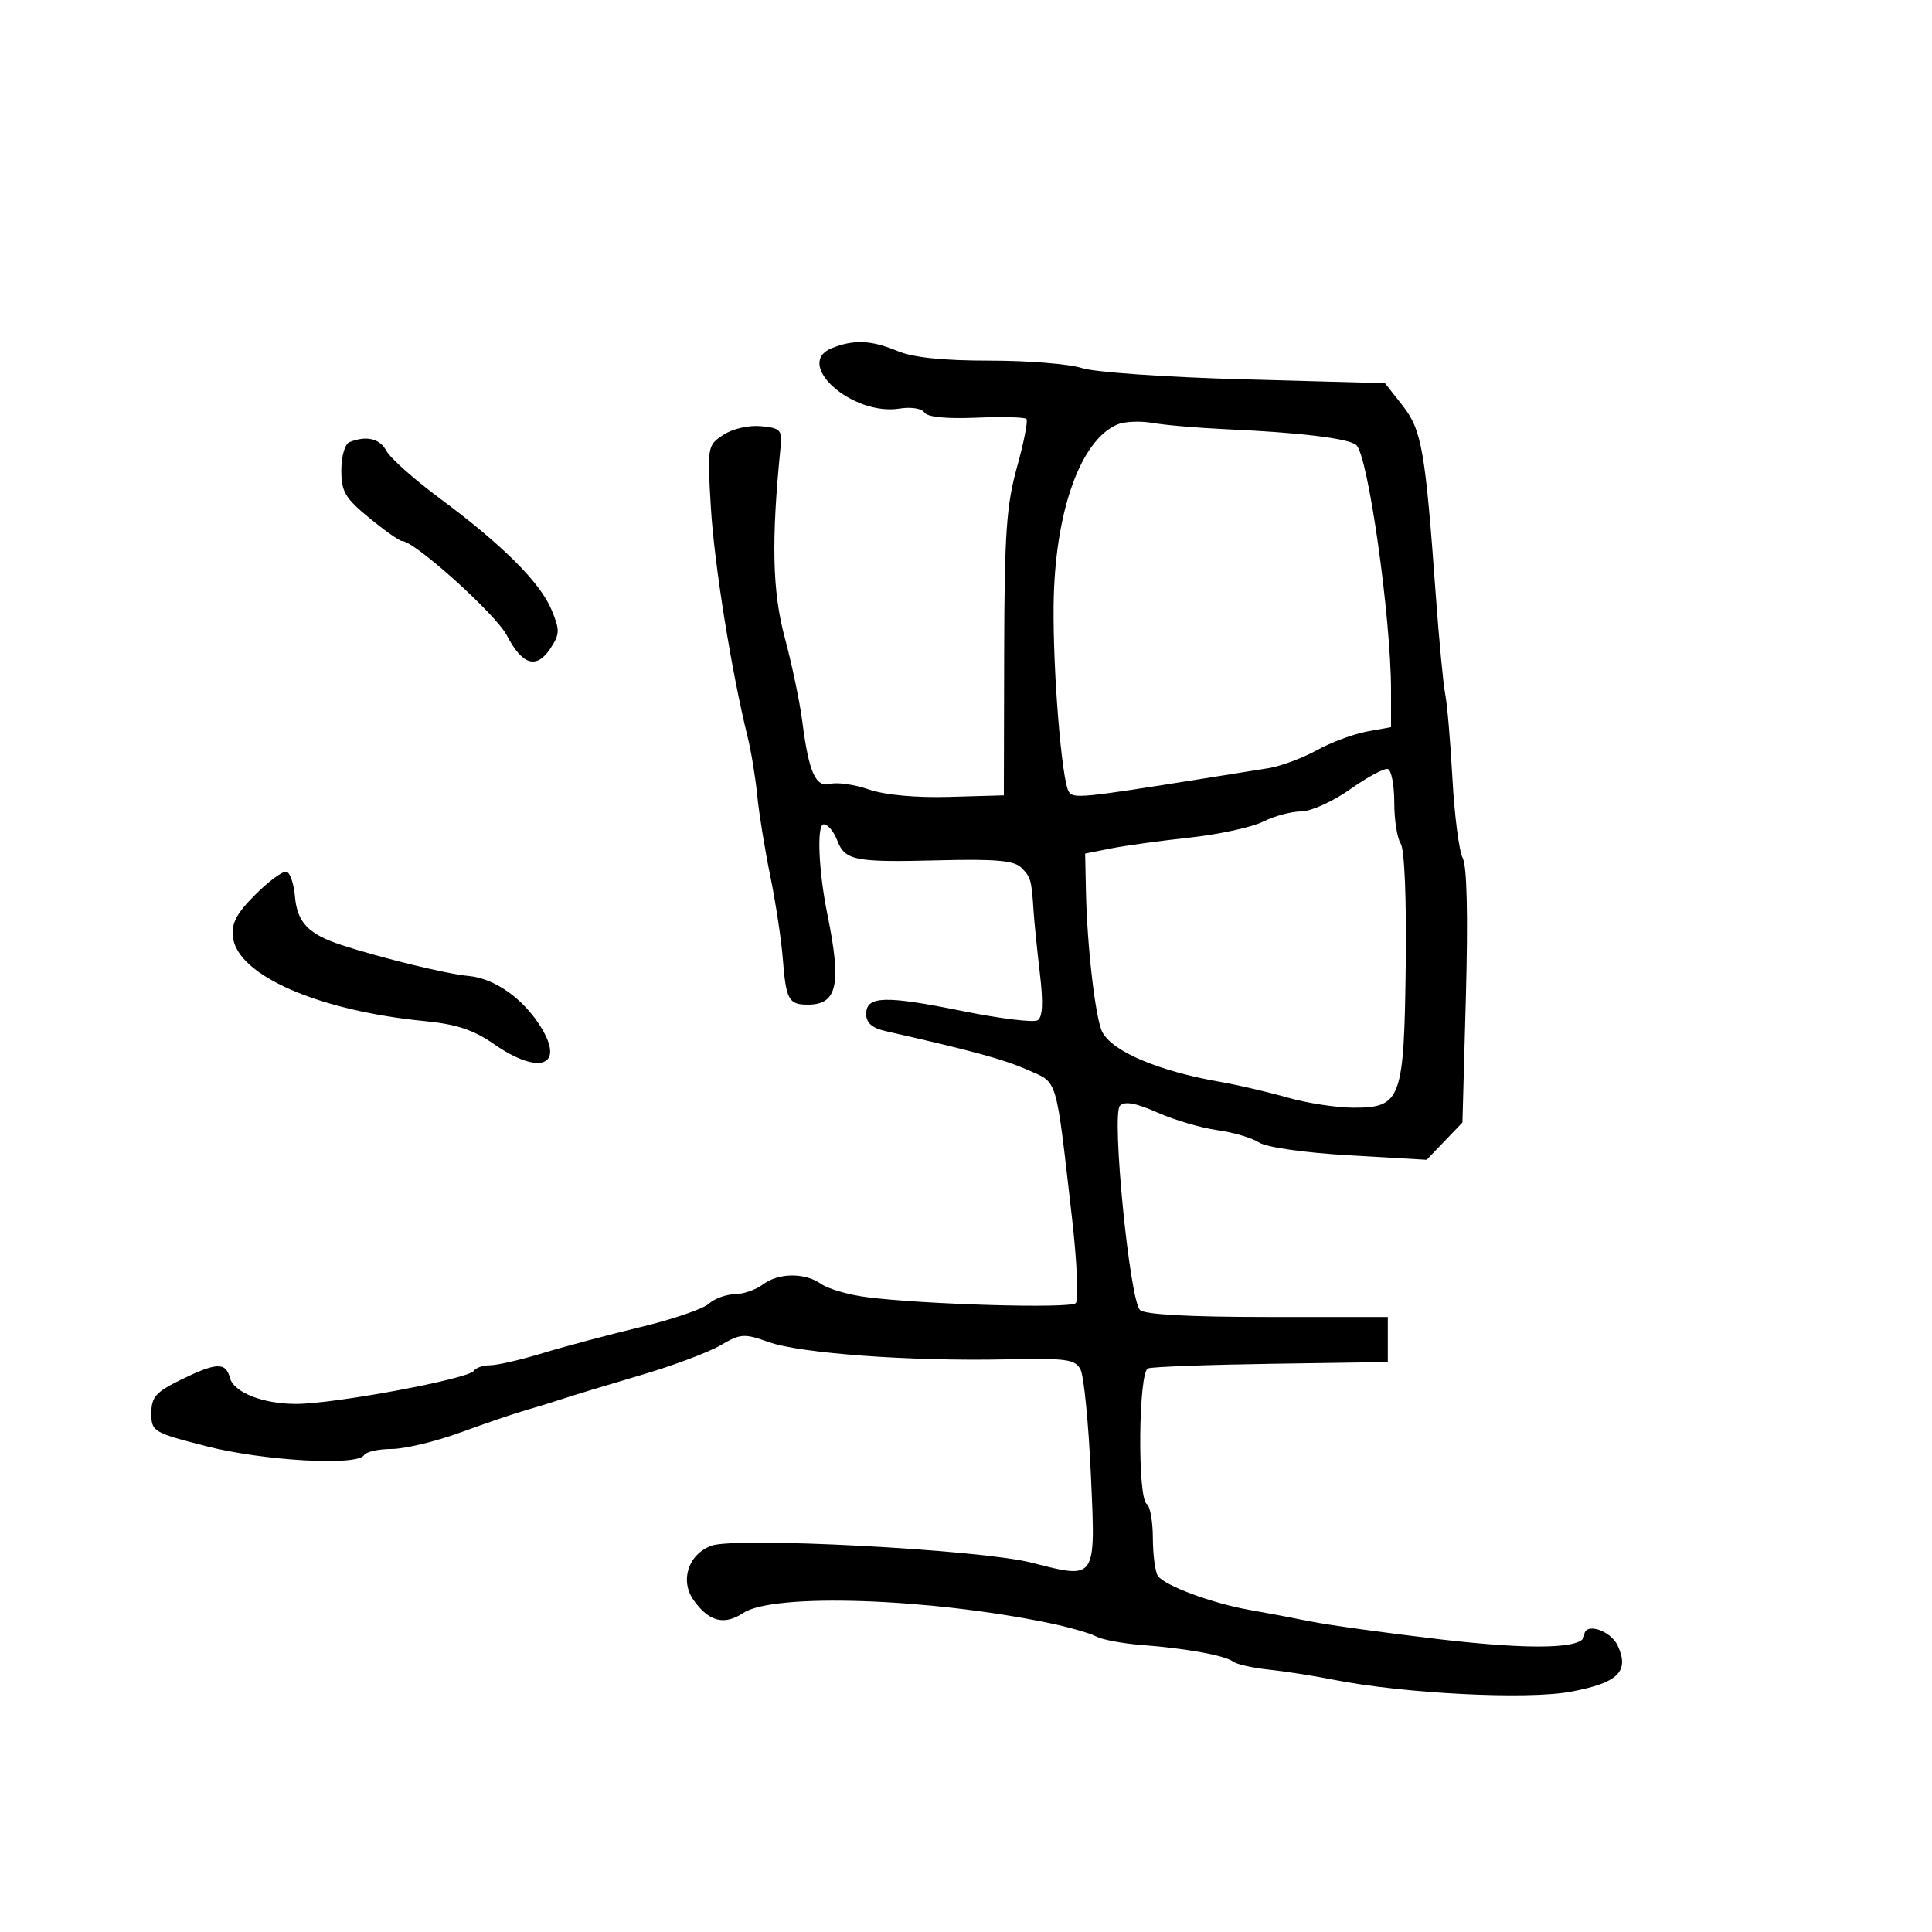 <svg xmlns="http://www.w3.org/2000/svg" width="300" height="300" viewBox="0 0 300 300" version="1.1">
  <defs/>
  <path d="M129.18,54.057 C132.579,52.694 135.308,52.813 139.346,54.5 C141.784,55.519 146.397,56 153.724,56 C159.658,56 166.085,56.521 168.007,57.158 C169.946,57.801 181.186,58.579 193.281,58.908 L215.062,59.5 L217.781,62.961 C220.771,66.768 221.317,69.874 222.942,92.317 C223.453,99.367 224.117,106.342 224.418,107.817 C224.719,109.293 225.222,115.186 225.535,120.914 C225.849,126.642 226.568,132.192 227.133,133.248 C227.79,134.475 227.966,142.215 227.623,154.733 L227.087,174.299 L224.312,177.196 L221.536,180.093 L209.518,179.397 C202.514,178.991 196.666,178.158 195.5,177.401 C194.4,176.686 191.475,175.823 189,175.484 C186.525,175.145 182.354,173.916 179.73,172.753 C176.379,171.268 174.646,170.954 173.903,171.697 C172.577,173.023 175.4,201.801 177.015,203.414 C177.72,204.118 184.681,204.5 196.801,204.5 L215.5,204.5 L215.5,211.5 L197.5,211.768 C187.6,211.915 178.944,212.236 178.263,212.481 C176.778,213.016 176.6,232.635 178.072,233.545 C178.582,233.86 179.007,236.229 179.015,238.809 C179.024,241.389 179.366,244.028 179.777,244.673 C180.734,246.178 188.21,248.967 194,249.979 C196.475,250.411 200.75,251.219 203.5,251.775 C206.25,252.33 215.265,253.576 223.532,254.544 C237.942,256.231 246,256.02 246,253.955 C246,251.84 250.095,253.114 251.217,255.578 C253.037,259.572 251.232,261.324 243.894,262.69 C237.084,263.957 217.899,262.983 207,260.815 C203.975,260.214 199.475,259.511 197,259.254 C194.525,258.996 192.05,258.442 191.5,258.023 C190.235,257.059 184.183,255.957 177.267,255.431 C174.323,255.207 171.136,254.608 170.185,254.099 C169.234,253.59 165.99,252.662 162.978,252.038 C144.249,248.156 120.17,247.348 115.447,250.443 C112.444,252.41 110.147,251.842 107.751,248.538 C105.541,245.491 106.829,241.396 110.428,240.027 C114.167,238.606 152.08,240.597 160.117,242.637 C164.543,243.76 167.016,244.453 168.336,243.517 C170.064,242.292 169.813,238.274 169.379,228.775 C169.02,220.924 168.305,213.679 167.789,212.676 C166.957,211.059 165.634,210.878 156.175,211.081 C141.37,211.399 124.295,210.154 119.37,208.398 C115.542,207.034 114.993,207.071 111.87,208.904 C110.016,209.991 104.45,212.074 99.5,213.531 C94.55,214.989 89.15,216.628 87.5,217.174 C85.85,217.719 83.15,218.551 81.5,219.021 C79.85,219.491 75.35,221.027 71.5,222.434 C67.65,223.84 62.839,224.993 60.809,224.996 C58.779,224.998 56.851,225.432 56.524,225.961 C55.47,227.667 40.827,226.831 32,224.56 C23.759,222.441 23.5,222.285 23.5,219.437 C23.5,216.95 24.189,216.162 28,214.291 C33.595,211.545 35.051,211.478 35.694,213.937 C36.29,216.217 40.804,218 45.982,218 C51.932,218 72.814,214.11 73.588,212.857 C73.88,212.386 75.01,212 76.1,212 C77.19,212 80.876,211.15 84.291,210.112 C87.706,209.073 94.538,207.252 99.474,206.064 C104.409,204.877 109.169,203.252 110.052,202.453 C110.935,201.654 112.747,200.986 114.079,200.968 C115.41,200.951 117.374,200.276 118.441,199.468 C120.883,197.622 124.958,197.582 127.527,199.38 C128.612,200.139 131.75,201.052 134.5,201.409 C143.425,202.566 166.176,203.224 167.042,202.351 C167.505,201.883 167.237,195.875 166.445,189 C163.884,166.755 164.333,168.241 159.524,166.114 C155.844,164.486 150.979,163.158 137.5,160.105 C135.417,159.633 134.5,158.826 134.5,157.463 C134.5,154.636 137.377,154.546 149.475,156.995 C155.259,158.166 160.499,158.81 161.12,158.426 C161.905,157.941 162.011,155.717 161.467,151.114 C161.038,147.476 160.6,143.15 160.494,141.5 C160.181,136.619 160.065,136.208 158.58,134.723 C157.483,133.626 154.579,133.368 145.83,133.588 C132.598,133.922 131.194,133.641 129.967,130.414 C129.463,129.086 128.533,128 127.901,128 C126.8,128 127.099,135.224 128.48,142 C130.7,152.899 130.026,156 125.437,156 C122.458,156 122.05,155.246 121.549,148.815 C121.321,145.892 120.444,140.125 119.601,136 C118.757,131.875 117.849,126.25 117.582,123.5 C117.314,120.75 116.651,116.7 116.107,114.5 C113.593,104.33 110.908,87.587 110.385,78.816 C109.82,69.323 109.85,69.144 112.334,67.517 C113.781,66.569 116.276,65.999 118.179,66.181 C121.211,66.472 121.474,66.761 121.2,69.5 C119.754,83.989 119.928,91.82 121.856,99 C122.964,103.125 124.188,108.975 124.577,112 C125.609,120.025 126.651,122.325 128.979,121.716 C130.048,121.436 132.734,121.831 134.948,122.594 C137.433,123.45 142.206,123.889 147.425,123.74 L155.877,123.5 L155.927,101.5 C155.968,82.86 156.273,78.434 157.923,72.518 C158.994,68.678 159.649,65.316 159.379,65.046 C159.109,64.776 155.588,64.693 151.555,64.861 C146.927,65.054 143.967,64.756 143.533,64.053 C143.143,63.422 141.467,63.158 139.672,63.444 C132.307,64.618 123.188,56.46 129.18,54.057 Z M173.5,65.913 C167.721,68.372 163.759,79.616 163.603,94 C163.491,104.331 164.861,121.157 165.959,122.934 C166.645,124.043 167.956,123.915 187,120.874 C190.575,120.303 195.054,119.588 196.953,119.285 C198.852,118.982 202.227,117.73 204.453,116.503 C206.679,115.276 210.188,113.965 212.25,113.59 L216,112.909 L216,107.272 C216,95.853 212.417,70.579 210.587,69.09 C209.332,68.069 201.937,67.172 190.5,66.655 C186.1,66.455 180.925,66.016 179,65.677 C177.075,65.339 174.6,65.445 173.5,65.913 Z M209.641,122.565 C206.963,124.458 203.553,126 202.044,126 C200.539,126 197.875,126.715 196.124,127.588 C194.373,128.461 189.241,129.576 184.72,130.064 C180.199,130.552 174.7,131.31 172.5,131.748 L168.5,132.544 L168.627,138.522 C168.808,147.054 170.109,158.202 171.161,160.24 C172.735,163.288 179.907,166.323 189.5,168 C192.25,168.48 196.961,169.577 199.968,170.437 C202.975,171.297 207.577,172 210.195,172 C217.568,172 218.02,170.763 218.282,149.877 C218.411,139.572 218.093,131.89 217.5,131 C216.95,130.175 216.5,127.293 216.5,124.595 C216.5,121.898 216.05,119.565 215.5,119.41 C214.95,119.256 212.313,120.676 209.641,122.565 Z M39.67,138.895 C41.777,136.791 43.95,135.202 44.5,135.363 C45.05,135.523 45.637,137.26 45.804,139.221 C46.146,143.233 47.896,145.061 53,146.733 C59.131,148.743 69.391,151.243 72.726,151.542 C76.804,151.906 81.244,155.04 84,159.5 C87.75,165.568 83.701,167.003 76.663,162.098 C73.543,159.924 70.871,159.038 66,158.561 C49.418,156.94 36.869,151.453 36.17,145.519 C35.916,143.362 36.72,141.84 39.67,138.895 Z M54.25,68.662 C56.906,67.591 58.973,68.081 60.017,70.031 C60.615,71.148 64.343,74.462 68.302,77.395 C77.973,84.558 83.865,90.432 85.638,94.676 C86.95,97.817 86.935,98.451 85.49,100.656 C83.33,103.951 81.113,103.307 78.717,98.689 C77.003,95.383 64.363,84 62.406,84 C62.021,84 59.747,82.395 57.353,80.433 C53.587,77.347 53,76.347 53,73.016 C53,70.872 53.554,68.943 54.25,68.662 Z"/>
</svg>

